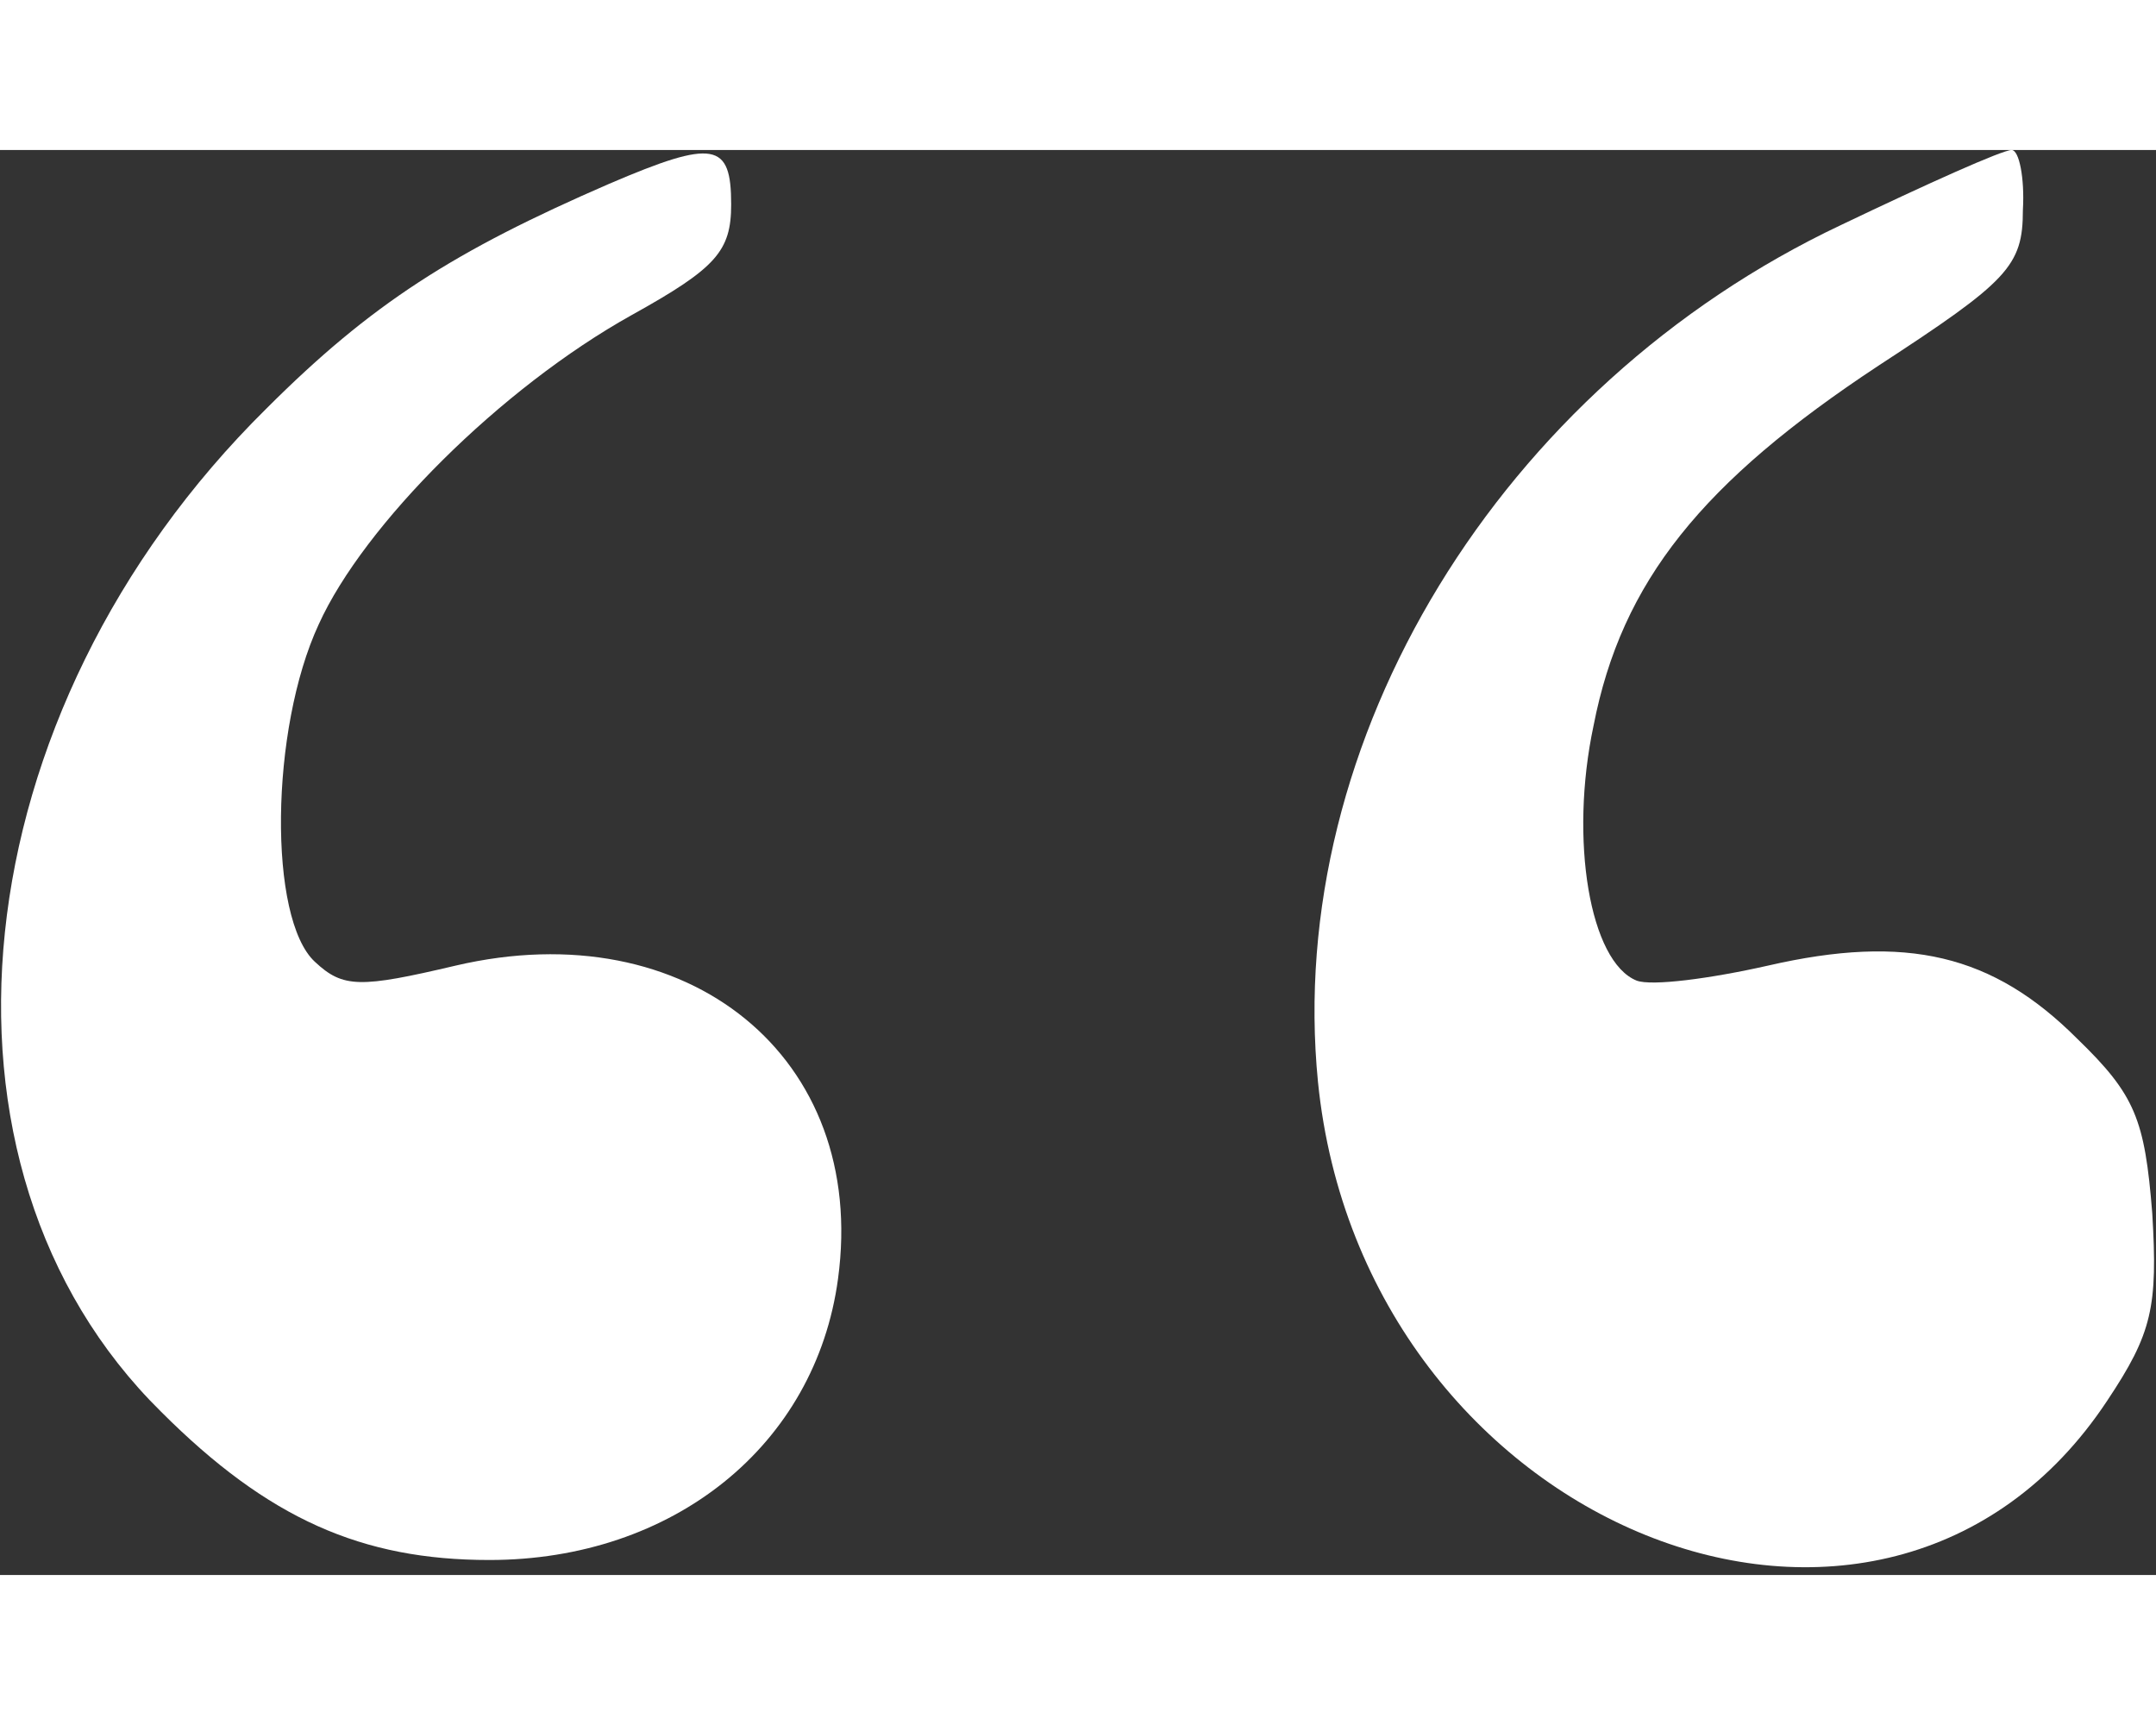 <?xml version="1.0" standalone="no"?>
<!DOCTYPE svg PUBLIC "-//W3C//DTD SVG 20010904//EN"
 "http://www.w3.org/TR/2001/REC-SVG-20010904/DTD/svg10.dtd">
<svg version="1.0" xmlns="http://www.w3.org/2000/svg"
 width="45pt" height="36pt" viewBox="0 0 115 76"
 preserveAspectRatio="xMidYMid meet">
<rect x="0" y="0" width="115" height="76" fill="#333333" stroke="none"/>
<g transform="translate(0,76) scale(0.1,-0.1)"
fill="#ffffff" stroke="none">
<path d="M325 742 c-83 -36 -127 -64 -183 -120 -164 -162 -189 -404 -56 -535
57 -57 107 -79 175 -79 98 0 174 61 186 150 16 118 -80 196 -204 167 -51 -12
-60 -12 -75 2 -25 23 -24 124 2 180 24 53 97 126 167 165 45 25 53 34 53 59 0
33 -9 35 -65 11z"/>
<path d="M982 720 c-182 -86 -297 -275 -279 -457 24 -238 302 -350 421 -170
24 36 27 50 24 100 -4 50 -9 63 -40 93 -45 45 -91 56 -165 39 -31 -7 -62 -11
-70 -8 -25 10 -36 75 -23 136 15 77 58 130 152 192 69 45 77 53 77 83 1 17 -2
32 -6 32 -5 0 -45 -18 -91 -40z"/>
</g>
</svg>
